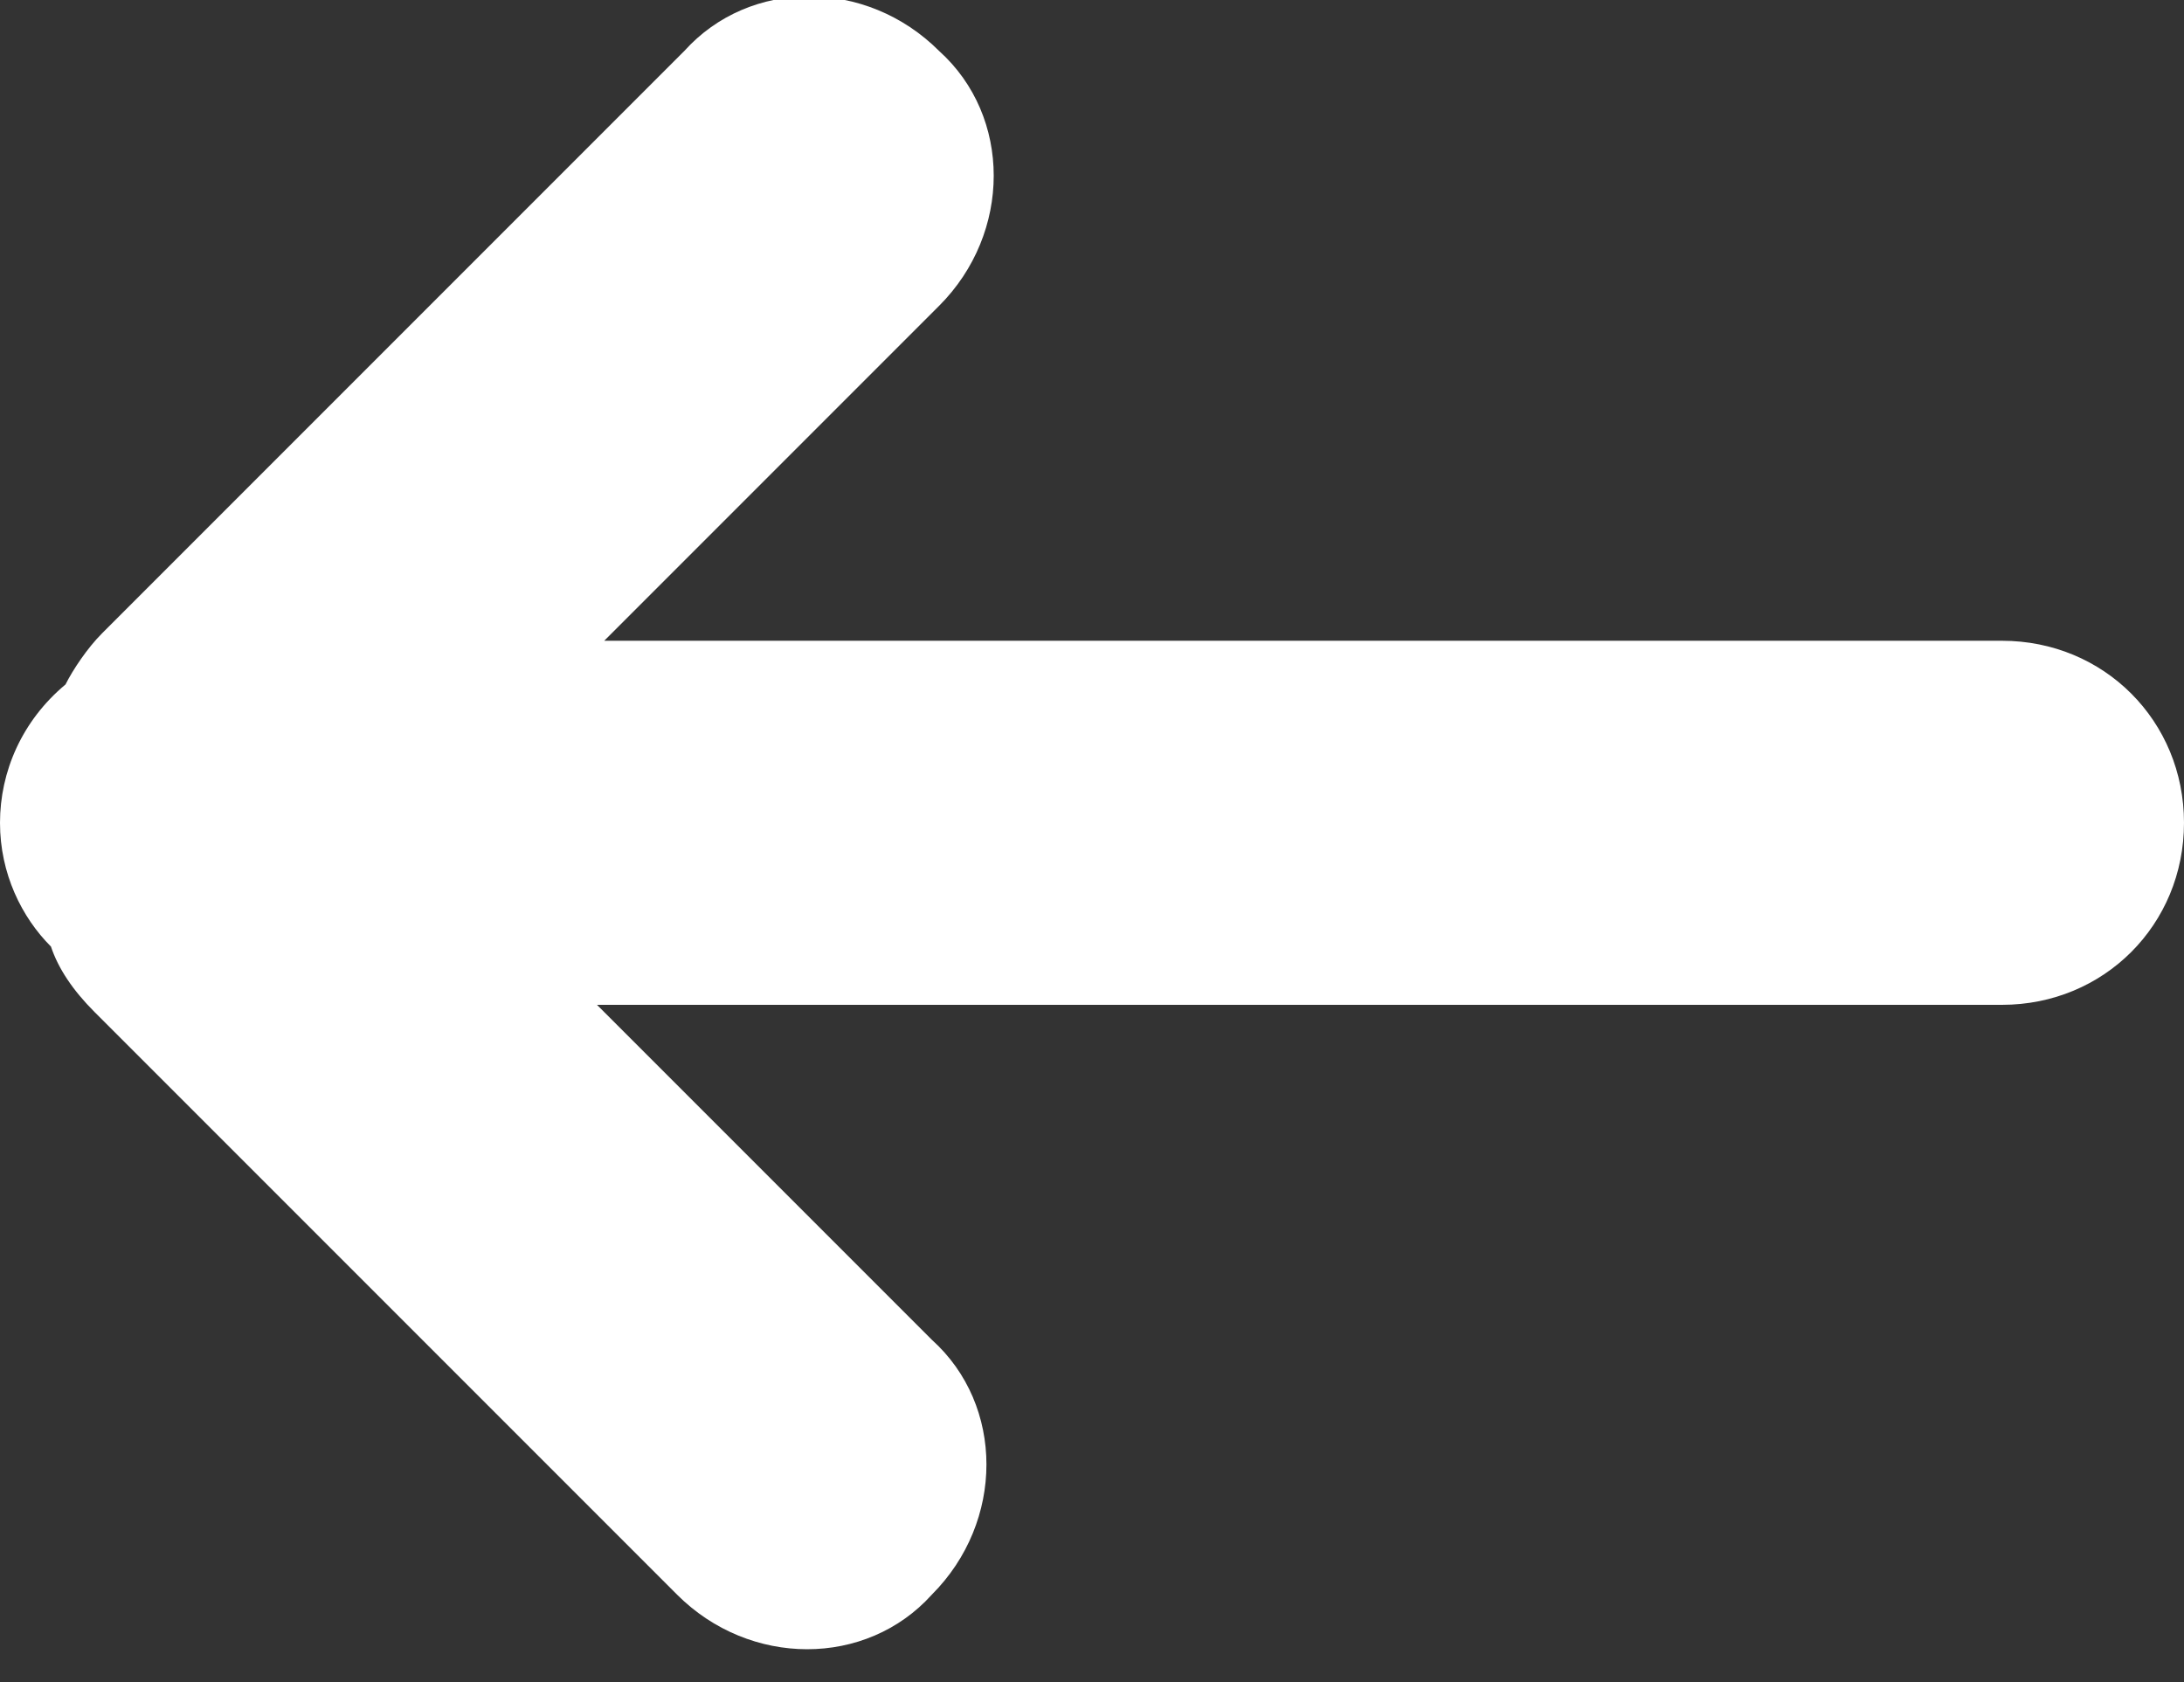 <svg xmlns="http://www.w3.org/2000/svg" viewBox="0 0 30 23.1"><rect x="0" y="0" width="30" height="23.1" fill="#333333" stroke="none"/><path fill-rule="evenodd" clip-rule="evenodd" fill="#FFF" d="M.9 9.4c-.6.5-.9 1.2-.9 1.9s.3 1.3.7 1.7c.1.3.3.6.6.9l8 8c1 1 2.6 1 3.5 0 1-1 1-2.6 0-3.5l-4.6-4.6h19.3c1.4 0 2.5-1.1 2.5-2.5s-1.1-2.5-2.5-2.5H8.3l4.6-4.6c1-1 1-2.6 0-3.5-1-1-2.6-1-3.5 0l-8 8c-.2.2-.4.5-.5.7z"/></svg>